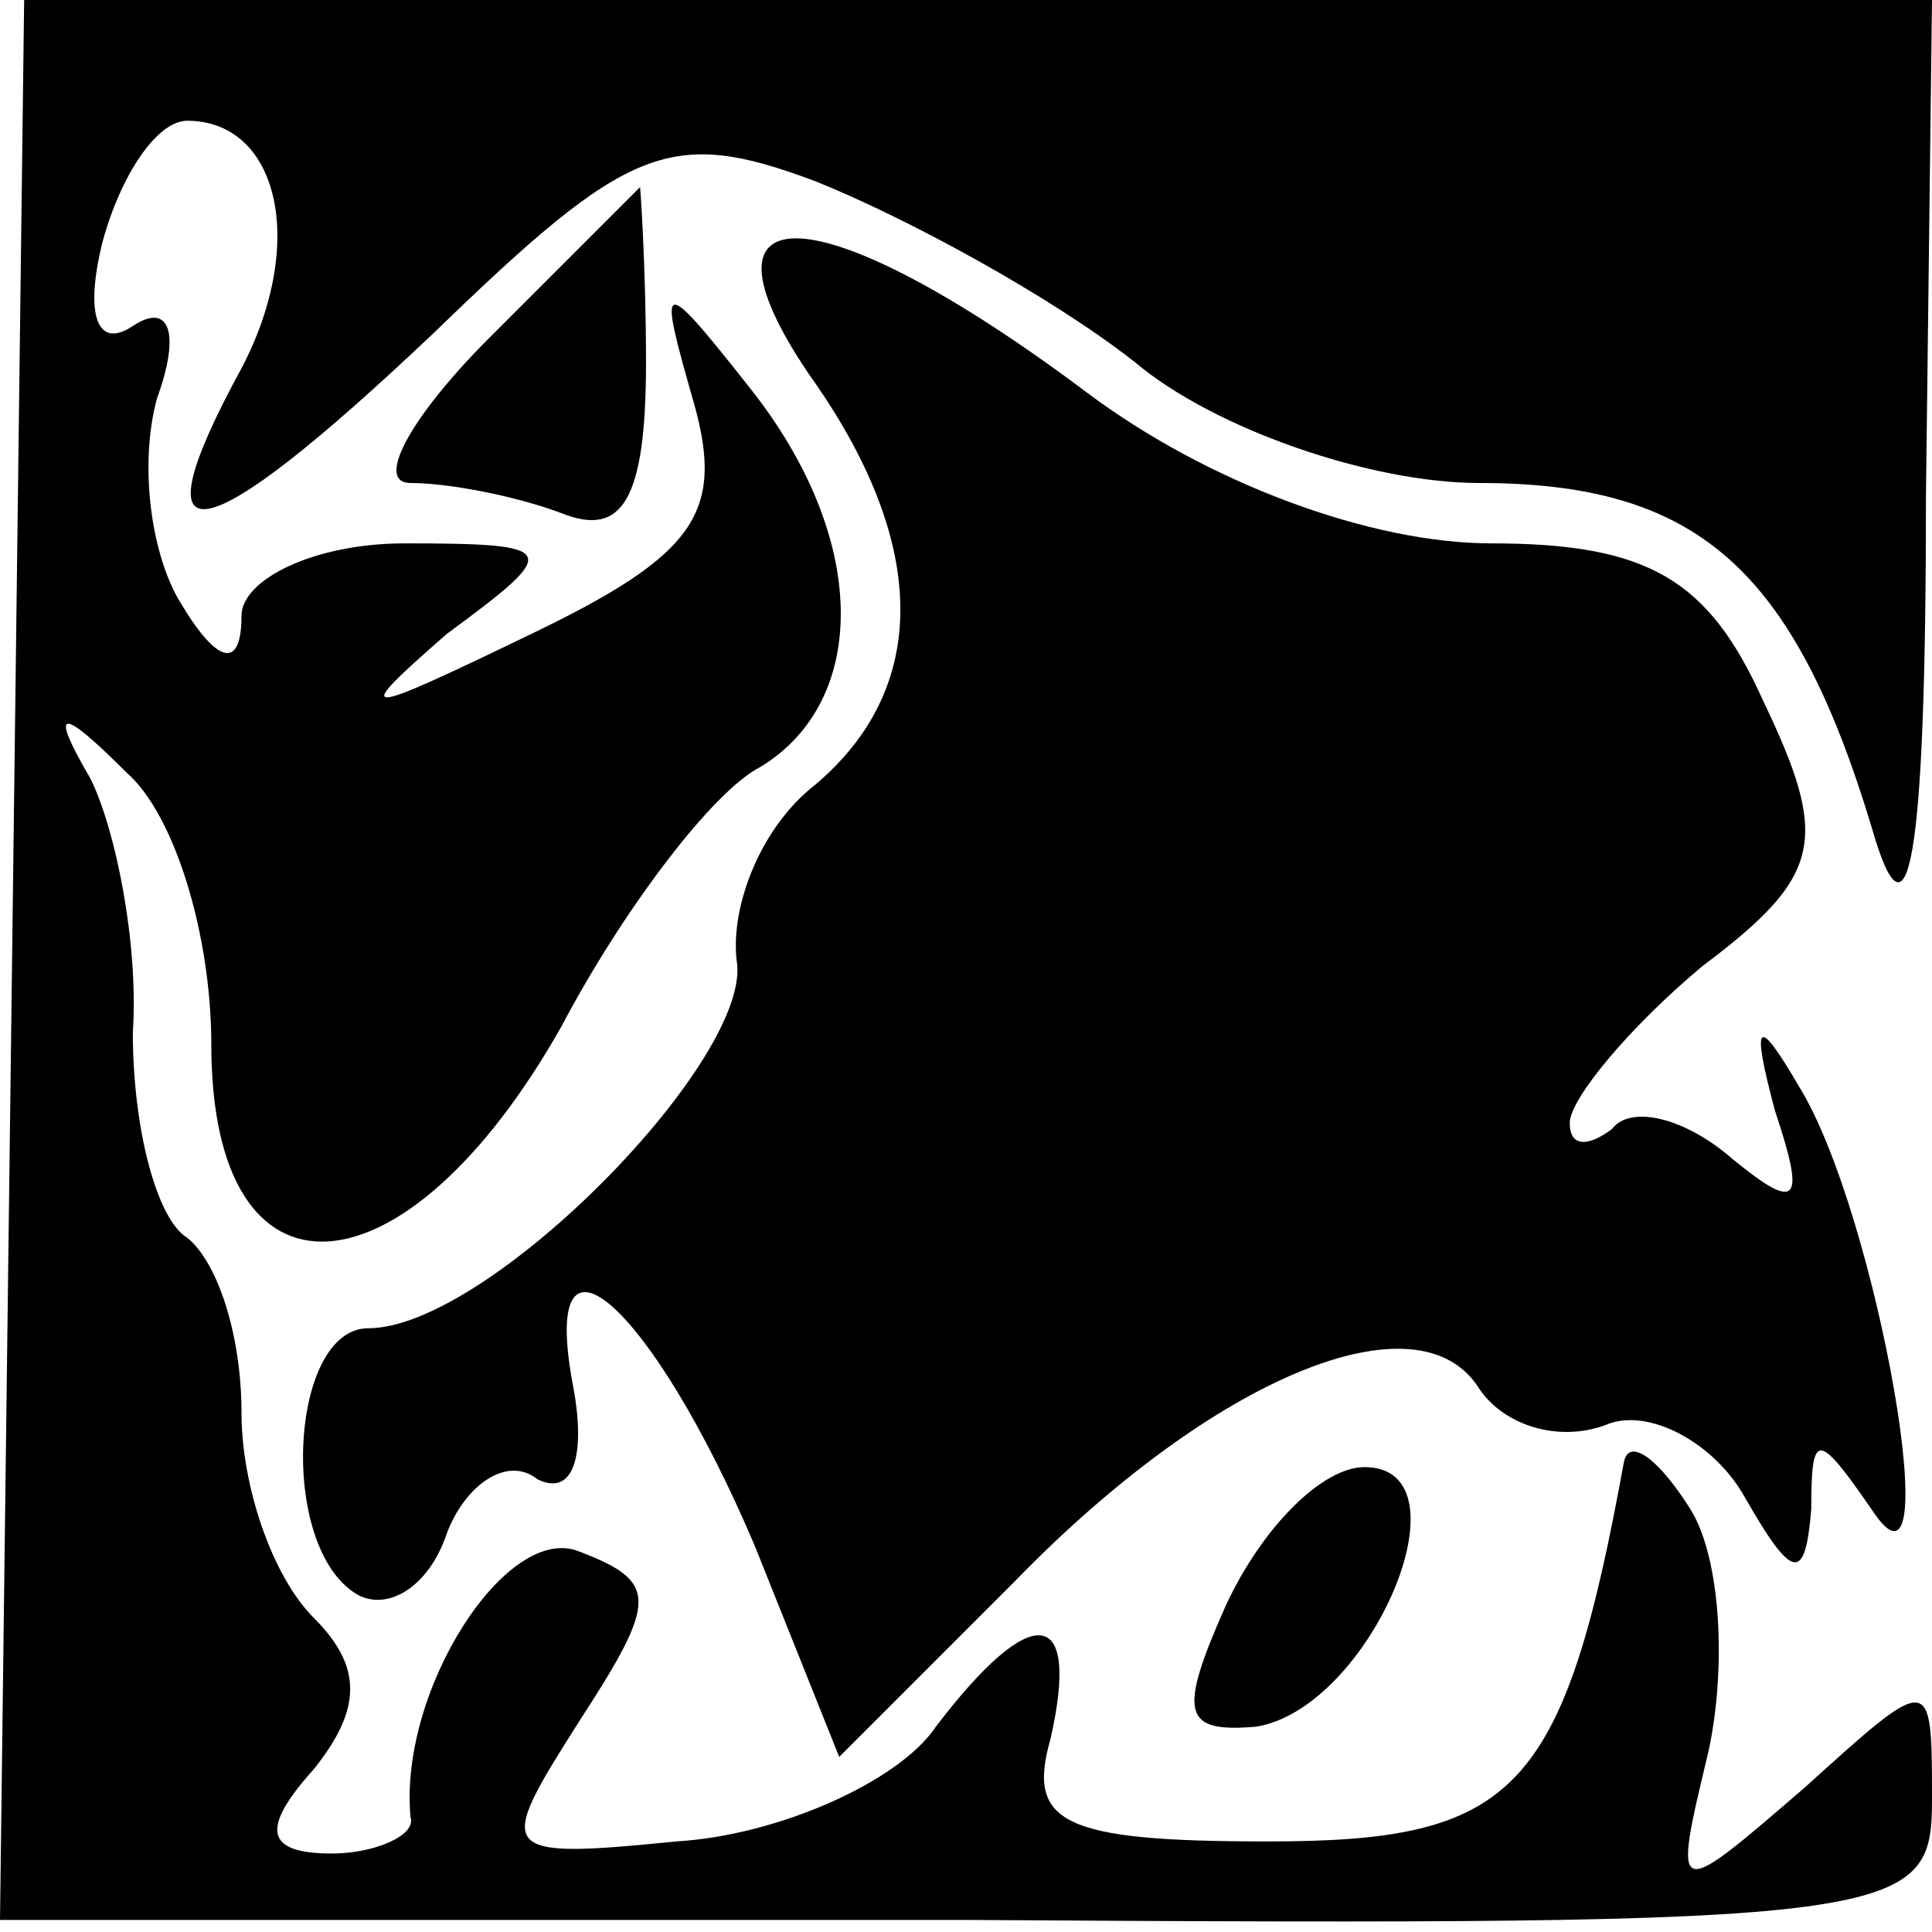<?xml version="1.0" standalone="no"?>
<!DOCTYPE svg PUBLIC "-//W3C//DTD SVG 20010904//EN"
 "http://www.w3.org/TR/2001/REC-SVG-20010904/DTD/svg10.dtd">
<svg version="1.0" xmlns="http://www.w3.org/2000/svg"
 width="32pt" height="32pt" viewBox="0 0 32 32"
 preserveAspectRatio="xMidYMid meet">
<g transform="translate(0,32) scale(0.1,-0.1)"
fill="#000000" stroke="none">
<path fill="#000000" stroke="none" d="M2 161 l-2 -159 160 0 c156 -1 160 0
160 20 0 21 0 21 -21 2 -22 -19 -22 -19 -16 6 3 14 2 32 -3 40 -5 8 -10 12
-11 8 -10 -55 -18 -63 -59 -63 -34 0 -40 3 -36 17 5 22 -3 23 -19 2 -6 -9 -26
-18 -43 -19 -30 -3 -30 -2 -16 20 13 20 13 23 0 28 -12 5 -30 -23 -28 -44 1
-3 -6 -6 -13 -6 -11 0 -12 4 -3 14 8 10 8 17 0 25 -7 7 -12 22 -12 34 0 13 -4
25 -9 29 -5 3 -9 18 -9 34 1 15 -3 34 -7 42 -7 12 -5 12 6 1 8 -7 14 -27 14
-45 0 -45 32 -43 58 3 10 19 25 39 33 43 18 11 18 38 -2 63 -15 19 -15 18 -9
-3 5 -18 0 -25 -27 -38 -29 -14 -30 -14 -14 0 19 14 19 15 -7 15 -15 0 -27 -6
-27 -12 0 -9 -4 -8 -10 2 -5 8 -7 23 -4 34 4 11 2 16 -4 12 -6 -4 -8 2 -5 14
3 11 9 20 14 20 15 0 20 -20 9 -41 -18 -33 -7 -31 32 6 32 31 39 34 63 25 15
-6 39 -19 53 -30 13 -11 39 -20 57 -20 36 0 52 -14 65 -57 6 -21 9 -7 9 55 l1
82 -158 0 -158 0 -2 -159z"/>
<path fill="#000000" stroke="none" d="M81 264 c-13 -13 -19 -24 -13 -24 6 0
17 -2 25 -5 10 -4 14 2 14 25 0 16 -1 30 -1 29 -1 -1 -12 -12 -25 -25z"/>
<path fill="#000000" stroke="none" d="M134 258 c20 -28 20 -52 1 -68 -9 -7
-14 -20 -13 -29 3 -16 -41 -61 -61 -61 -13 0 -15 -36 -2 -44 5 -3 12 1 15 10
3 8 10 13 15 9 6 -3 8 4 6 15 -6 31 13 14 30 -26 l14 -35 29 29 c33 34 67 48
77 32 4 -6 13 -9 21 -6 7 3 18 -3 23 -12 8 -14 10 -14 11 -2 0 13 1 13 10 0
13 -20 1 49 -12 70 -7 12 -8 11 -4 -4 5 -15 4 -17 -7 -8 -8 7 -17 9 -20 5 -4
-3 -7 -3 -7 1 0 4 10 16 22 26 20 15 21 21 10 44 -9 20 -19 26 -45 26 -20 0
-47 10 -67 25 -44 33 -67 34 -46 3z"/>
<path fill="#000000" stroke="none" d="M203 54 c-8 -18 -7 -21 5 -20 19 3 36
43 18 43 -7 0 -17 -10 -23 -23z"/>
</g>
</svg>
